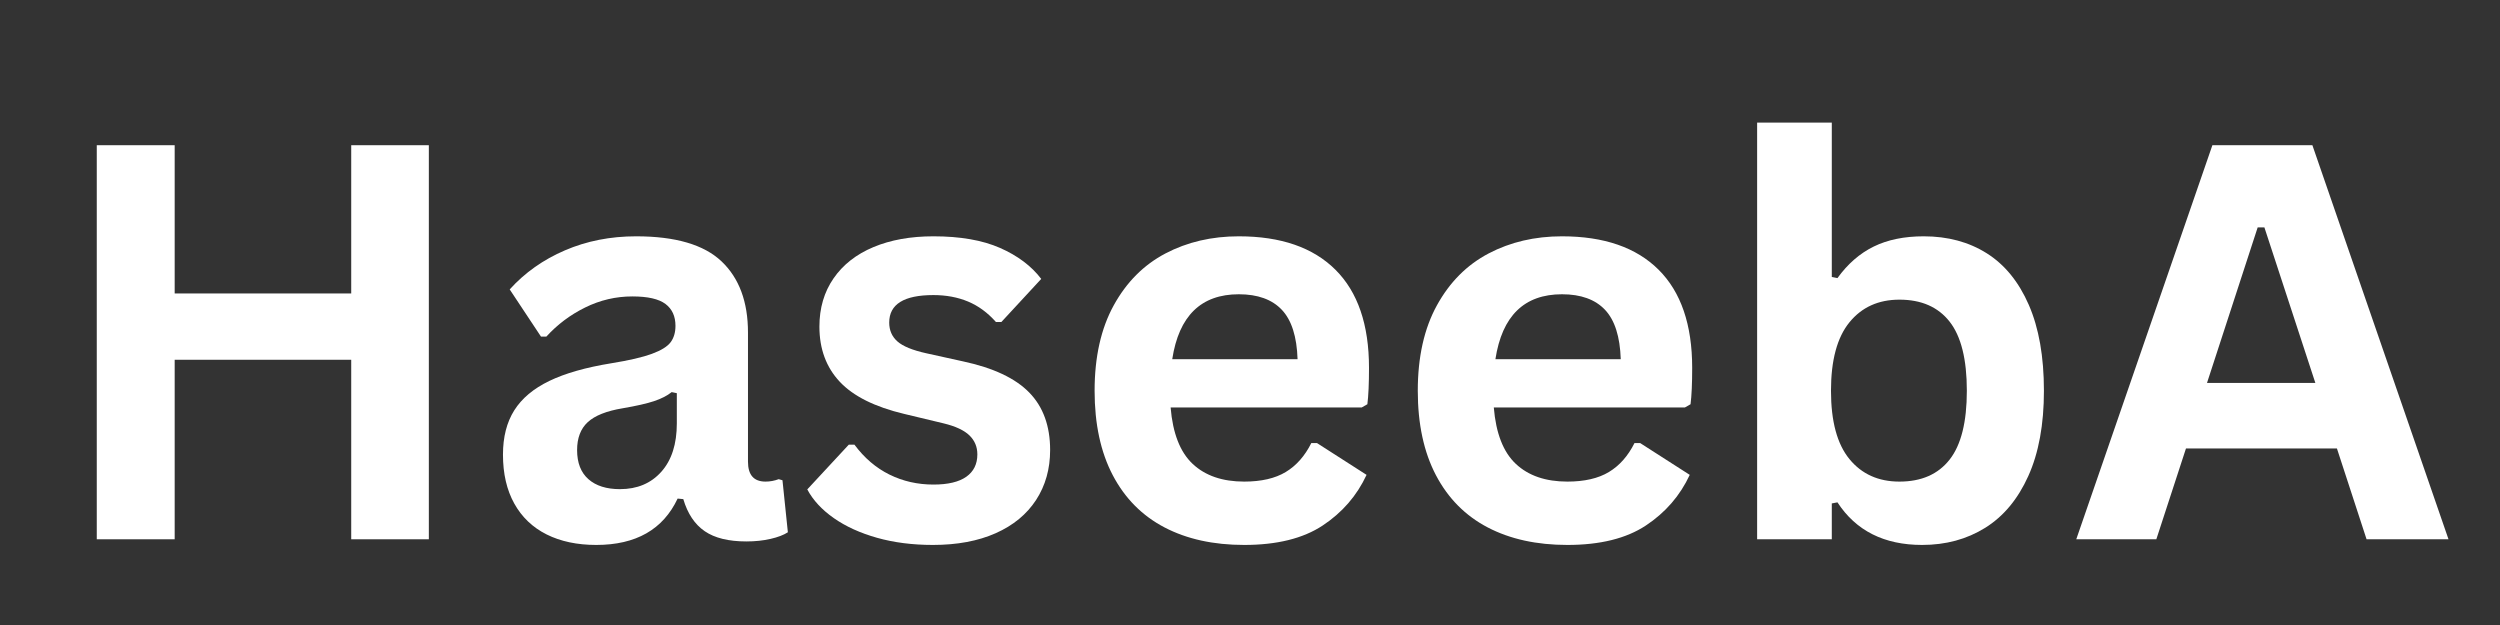 <svg xmlns="http://www.w3.org/2000/svg" xmlns:xlink="http://www.w3.org/1999/xlink" width="4000" zoomAndPan="magnify" viewBox="0 0 3000 750" height="1000" preserveAspectRatio="xMidYMid meet" version="1.0"><rect x="0" y="0" width="3000" height="750" fill="#333333" stroke="none"/><defs><g/></defs><g fill="#ffffff" fill-opacity="1"><g transform="translate(54.669, 647.135)"><g><path d="M 366.797 -294.984 L 366.797 -472.875 L 459.938 -472.875 L 459.938 0 L 366.797 0 L 366.797 -215.422 L 154.938 -215.422 L 154.938 0 L 61.453 0 L 61.453 -472.875 L 154.938 -472.875 L 154.938 -294.984 Z M 366.797 -294.984 "/></g></g><g transform="translate(576.39, 647.135)"><g><path d="M 139.078 6.797 C 116.223 6.797 96.383 2.594 79.562 -5.812 C 62.75 -14.227 49.812 -26.578 40.75 -42.859 C 31.695 -59.141 27.172 -78.707 27.172 -101.562 C 27.172 -122.695 31.695 -140.43 40.75 -154.766 C 49.812 -169.109 63.828 -180.859 82.797 -190.016 C 101.773 -199.18 126.578 -206.25 157.203 -211.219 C 178.547 -214.664 194.77 -218.438 205.875 -222.531 C 216.977 -226.625 224.469 -231.258 228.344 -236.438 C 232.227 -241.613 234.172 -248.191 234.172 -256.172 C 234.172 -267.598 230.18 -276.328 222.203 -282.359 C 214.223 -288.398 200.961 -291.422 182.422 -291.422 C 162.586 -291.422 143.719 -287 125.812 -278.156 C 107.914 -269.32 92.395 -257.68 79.25 -243.234 L 72.781 -243.234 L 35.25 -299.844 C 53.363 -319.895 75.469 -335.523 101.562 -346.734 C 127.656 -357.953 156.117 -363.562 186.953 -363.562 C 234.172 -363.562 268.348 -353.531 289.484 -333.469 C 310.617 -313.414 321.188 -284.953 321.188 -248.078 L 321.188 -93.156 C 321.188 -77.195 328.191 -69.219 342.203 -69.219 C 347.598 -69.219 352.883 -70.188 358.062 -72.125 L 362.578 -70.828 L 369.047 -8.406 C 364.086 -5.176 357.188 -2.535 348.344 -0.484 C 339.508 1.566 329.812 2.594 319.25 2.594 C 297.895 2.594 281.234 -1.504 269.266 -9.703 C 257.297 -17.898 248.727 -30.727 243.562 -48.188 L 236.766 -48.844 C 219.297 -11.75 186.734 6.797 139.078 6.797 Z M 167.547 -60.156 C 188.242 -60.156 204.789 -67.109 217.188 -81.016 C 229.594 -94.93 235.797 -114.285 235.797 -139.078 L 235.797 -175.312 L 229.641 -176.609 C 224.254 -172.297 217.191 -168.68 208.453 -165.766 C 199.723 -162.859 187.164 -160.004 170.781 -157.203 C 151.375 -153.961 137.41 -148.406 128.891 -140.531 C 120.379 -132.664 116.125 -121.508 116.125 -107.062 C 116.125 -91.75 120.648 -80.102 129.703 -72.125 C 138.754 -64.145 151.367 -60.156 167.547 -60.156 Z M 167.547 -60.156 "/></g></g><g transform="translate(952.56, 647.135)"><g><path d="M 166.906 6.797 C 142.531 6.797 120.207 3.941 99.938 -1.766 C 79.676 -7.484 62.375 -15.359 48.031 -25.391 C 33.688 -35.422 23.066 -46.906 16.172 -59.844 L 65.984 -113.531 L 72.781 -113.531 C 84.633 -97.57 98.645 -85.602 114.812 -77.625 C 130.988 -69.645 148.566 -65.656 167.547 -65.656 C 185.016 -65.656 198.164 -68.781 207 -75.031 C 215.844 -81.289 220.266 -90.242 220.266 -101.891 C 220.266 -110.941 217.082 -118.539 210.719 -124.688 C 204.363 -130.832 194.07 -135.629 179.844 -139.078 L 132.609 -150.406 C 97.242 -158.812 71.422 -171.691 55.141 -189.047 C 38.867 -206.41 30.734 -228.461 30.734 -255.203 C 30.734 -277.41 36.391 -296.707 47.703 -313.094 C 59.023 -329.488 74.984 -342 95.578 -350.625 C 116.172 -359.25 140.16 -363.562 167.547 -363.562 C 199.672 -363.562 226.301 -358.922 247.438 -349.641 C 268.57 -340.367 285.066 -327.973 296.922 -312.453 L 249.062 -260.703 L 242.594 -260.703 C 232.664 -271.91 221.504 -280.102 209.109 -285.281 C 196.711 -290.457 182.859 -293.047 167.547 -293.047 C 132.18 -293.047 114.5 -282.047 114.5 -260.047 C 114.5 -250.773 117.785 -243.227 124.359 -237.406 C 130.941 -231.582 142.535 -226.836 159.141 -223.172 L 203.125 -213.469 C 239.352 -205.707 265.82 -193.254 282.531 -176.109 C 299.238 -158.973 307.594 -135.957 307.594 -107.062 C 307.594 -84.414 301.984 -64.469 290.766 -47.219 C 279.555 -29.969 263.383 -16.648 242.25 -7.266 C 221.125 2.109 196.008 6.797 166.906 6.797 Z M 166.906 6.797 "/></g></g><g transform="translate(1281.507, 647.135)"><g><path d="M 352.562 -158.172 L 123.234 -158.172 C 125.816 -127.117 134.656 -104.531 149.75 -90.406 C 164.844 -76.281 185.438 -69.219 211.531 -69.219 C 232.02 -69.219 248.625 -73.047 261.344 -80.703 C 274.062 -88.359 284.305 -99.945 292.078 -115.469 L 298.859 -115.469 L 358.375 -77.297 C 346.738 -52.285 329.164 -32.016 305.656 -16.484 C 282.156 -0.961 250.781 6.797 211.531 6.797 C 174.656 6.797 142.797 -0.207 115.953 -14.219 C 89.109 -28.238 68.406 -49.102 53.844 -76.812 C 39.289 -104.52 32.016 -138.32 32.016 -178.219 C 32.016 -218.758 39.672 -252.938 54.984 -280.75 C 70.297 -308.57 90.992 -329.328 117.078 -343.016 C 143.172 -356.711 172.5 -363.562 205.062 -363.562 C 255.52 -363.562 294.172 -350.191 321.016 -323.453 C 347.867 -296.711 361.297 -257.469 361.297 -205.719 C 361.297 -186.957 360.645 -172.398 359.344 -162.047 Z M 275.578 -216.062 C 274.711 -243.227 268.406 -263.008 256.656 -275.406 C 244.906 -287.812 227.707 -294.016 205.062 -294.016 C 159.781 -294.016 133.148 -268.031 125.172 -216.062 Z M 275.578 -216.062 "/></g></g><g transform="translate(1669.321, 647.135)"><g><path d="M 352.562 -158.172 L 123.234 -158.172 C 125.816 -127.117 134.656 -104.531 149.75 -90.406 C 164.844 -76.281 185.438 -69.219 211.531 -69.219 C 232.02 -69.219 248.625 -73.047 261.344 -80.703 C 274.062 -88.359 284.305 -99.945 292.078 -115.469 L 298.859 -115.469 L 358.375 -77.297 C 346.738 -52.285 329.164 -32.016 305.656 -16.484 C 282.156 -0.961 250.781 6.797 211.531 6.797 C 174.656 6.797 142.797 -0.207 115.953 -14.219 C 89.109 -28.238 68.406 -49.102 53.844 -76.812 C 39.289 -104.52 32.016 -138.32 32.016 -178.219 C 32.016 -218.758 39.672 -252.938 54.984 -280.75 C 70.297 -308.57 90.992 -329.328 117.078 -343.016 C 143.172 -356.711 172.5 -363.562 205.062 -363.562 C 255.52 -363.562 294.172 -350.191 321.016 -323.453 C 347.867 -296.711 361.297 -257.469 361.297 -205.719 C 361.297 -186.957 360.645 -172.398 359.344 -162.047 Z M 275.578 -216.062 C 274.711 -243.227 268.406 -263.008 256.656 -275.406 C 244.906 -287.812 227.707 -294.016 205.062 -294.016 C 159.781 -294.016 133.148 -268.031 125.172 -216.062 Z M 275.578 -216.062 "/></g></g><g transform="translate(2057.135, 647.135)"><g><path d="M 249.375 6.797 C 203.875 6.797 170.02 -10.238 147.812 -44.312 L 141.016 -43.016 L 141.016 0 L 51.422 0 L 51.422 -500.047 L 141.016 -500.047 L 141.016 -314.719 L 147.812 -313.422 C 160.102 -330.453 174.602 -343.066 191.312 -351.266 C 208.031 -359.461 228.031 -363.562 251.312 -363.562 C 280.207 -363.562 305.438 -356.766 327 -343.172 C 348.562 -329.586 365.379 -308.941 377.453 -281.234 C 389.535 -253.523 395.578 -219.188 395.578 -178.219 C 395.578 -137.676 389.32 -103.551 376.812 -75.844 C 364.312 -48.133 347.062 -27.43 325.062 -13.734 C 303.07 -0.047 277.844 6.797 249.375 6.797 Z M 222.203 -69.219 C 248.516 -69.219 268.57 -78.004 282.375 -95.578 C 296.176 -113.148 303.078 -140.695 303.078 -178.219 C 303.078 -215.957 296.176 -243.613 282.375 -261.188 C 268.57 -278.758 248.516 -287.547 222.203 -287.547 C 196.973 -287.547 176.973 -278.488 162.203 -260.375 C 147.43 -242.258 140.047 -214.875 140.047 -178.219 C 140.047 -141.562 147.43 -114.227 162.203 -96.219 C 176.973 -78.219 196.973 -69.219 222.203 -69.219 Z M 222.203 -69.219 "/></g></g><g transform="translate(2484.409, 647.135)"><g><path d="M 453.797 0 L 355.469 0 L 319.891 -109 L 138.766 -109 L 103.188 0 L 7.109 0 L 170.453 -472.875 L 290.453 -472.875 Z M 224.797 -374.234 L 163.984 -187.594 L 294.016 -187.594 L 232.875 -374.234 Z M 224.797 -374.234 "/></g></g></g></svg>